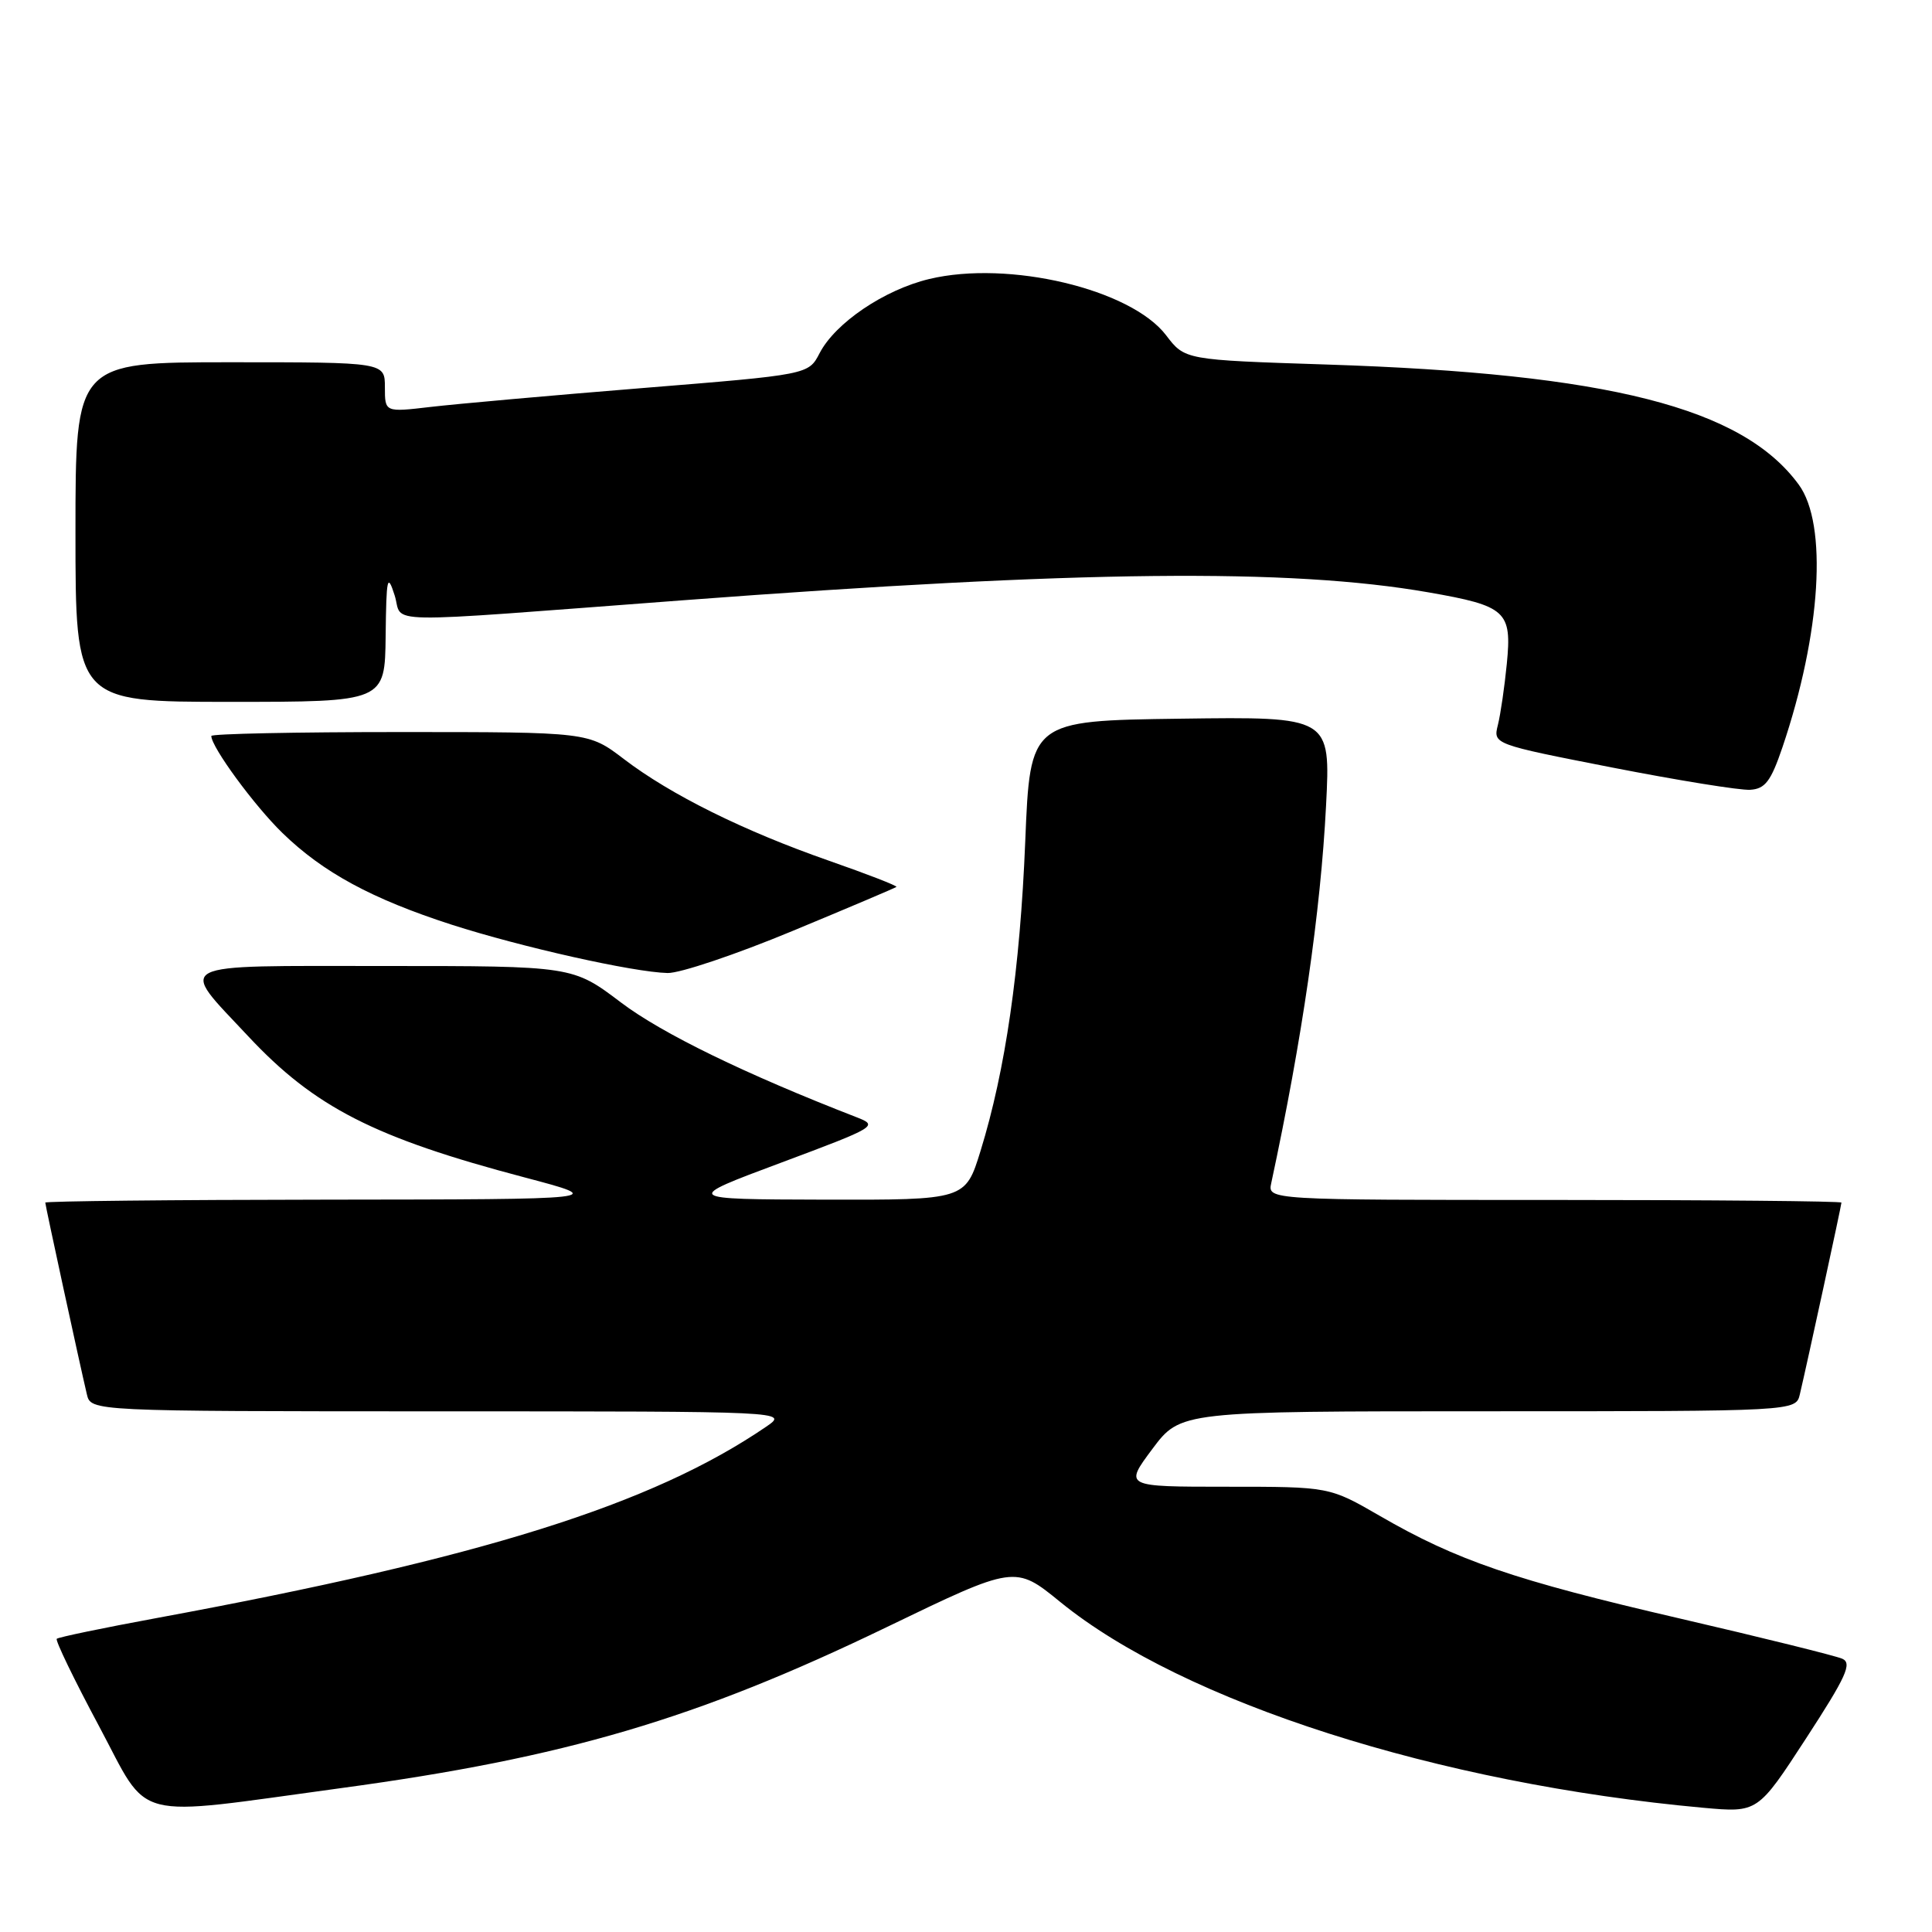 <?xml version="1.0" encoding="UTF-8" standalone="no"?>
<!DOCTYPE svg PUBLIC "-//W3C//DTD SVG 1.1//EN" "http://www.w3.org/Graphics/SVG/1.1/DTD/svg11.dtd" >
<svg xmlns="http://www.w3.org/2000/svg" xmlns:xlink="http://www.w3.org/1999/xlink" version="1.1" viewBox="0 0 256 256">
 <g >
 <path fill="currentColor"
d=" M 45.22 236.93 C 74.94 232.90 92.30 227.77 117.50 215.60 C 134.50 207.39 134.50 207.39 140.50 212.28 C 156.81 225.55 190.57 236.35 225.70 239.54 C 232.91 240.19 232.91 240.19 239.31 230.35 C 244.64 222.16 245.45 220.38 244.11 219.79 C 243.22 219.40 233.50 216.99 222.50 214.44 C 200.70 209.39 193.01 206.76 182.83 200.86 C 176.15 197.00 176.15 197.00 162.56 197.00 C 148.96 197.00 148.96 197.00 152.69 192.00 C 156.43 187.00 156.43 187.00 197.19 187.00 C 237.96 187.00 237.96 187.00 238.49 184.75 C 239.45 180.69 244.00 159.71 244.00 159.35 C 244.00 159.16 226.89 159.00 205.98 159.00 C 167.96 159.00 167.96 159.00 168.45 156.75 C 172.53 137.76 174.99 120.84 175.71 106.73 C 176.31 94.96 176.31 94.96 156.40 95.23 C 136.50 95.50 136.50 95.50 135.85 111.50 C 135.16 128.46 133.23 141.80 129.93 152.49 C 127.92 159.00 127.92 159.00 109.21 158.96 C 90.50 158.91 90.50 158.91 103.50 154.06 C 116.16 149.33 116.42 149.17 113.50 148.04 C 98.73 142.31 87.71 136.94 82.29 132.84 C 75.89 128.00 75.89 128.00 50.91 128.00 C 22.34 128.00 23.58 127.36 32.89 137.31 C 41.68 146.71 49.59 150.76 69.50 156.01 C 80.50 158.92 80.50 158.92 43.25 158.96 C 22.76 158.98 6.00 159.16 6.00 159.35 C 6.00 159.71 10.55 180.69 11.51 184.75 C 12.04 187.00 12.04 187.00 58.27 187.01 C 104.50 187.01 104.50 187.01 101.50 189.06 C 86.37 199.38 63.91 206.43 20.70 214.41 C 13.66 215.71 7.73 216.94 7.52 217.15 C 7.31 217.36 9.83 222.58 13.13 228.74 C 19.96 241.53 16.98 240.77 45.22 236.93 Z  M 104.96 123.38 C 112.41 120.29 118.63 117.65 118.78 117.52 C 118.93 117.38 114.91 115.82 109.84 114.05 C 98.53 110.10 88.87 105.31 82.67 100.58 C 77.98 97.00 77.98 97.00 52.99 97.00 C 39.25 97.00 28.00 97.23 28.00 97.52 C 28.00 98.98 33.70 106.76 37.43 110.38 C 42.81 115.61 49.28 119.11 59.83 122.52 C 69.10 125.50 83.91 128.82 88.46 128.93 C 90.09 128.97 97.52 126.47 104.96 123.38 Z  M 236.18 99.03 C 241.30 83.90 242.20 69.47 238.34 64.21 C 230.87 54.01 213.16 49.51 175.75 48.30 C 157.00 47.69 157.00 47.69 154.51 44.42 C 149.84 38.30 133.64 34.45 123.13 36.97 C 117.16 38.40 110.68 42.79 108.60 46.80 C 107.13 49.64 107.13 49.64 85.13 51.42 C 73.02 52.40 60.39 53.53 57.06 53.92 C 51.00 54.63 51.00 54.63 51.00 51.32 C 51.00 48.00 51.00 48.00 30.50 48.00 C 10.00 48.00 10.00 48.00 10.00 70.50 C 10.00 93.00 10.00 93.00 30.50 93.00 C 51.00 93.00 51.00 93.00 51.10 84.25 C 51.19 76.48 51.33 75.88 52.29 78.88 C 53.51 82.73 49.13 82.65 90.50 79.54 C 143.08 75.58 170.90 75.28 189.28 78.49 C 199.59 80.29 200.35 80.98 199.66 87.96 C 199.36 91.01 198.83 94.65 198.48 96.05 C 197.84 98.61 197.84 98.61 213.67 101.71 C 222.38 103.41 230.58 104.74 231.91 104.65 C 233.89 104.53 234.65 103.53 236.18 99.03 Z "/>
</g>
</svg>